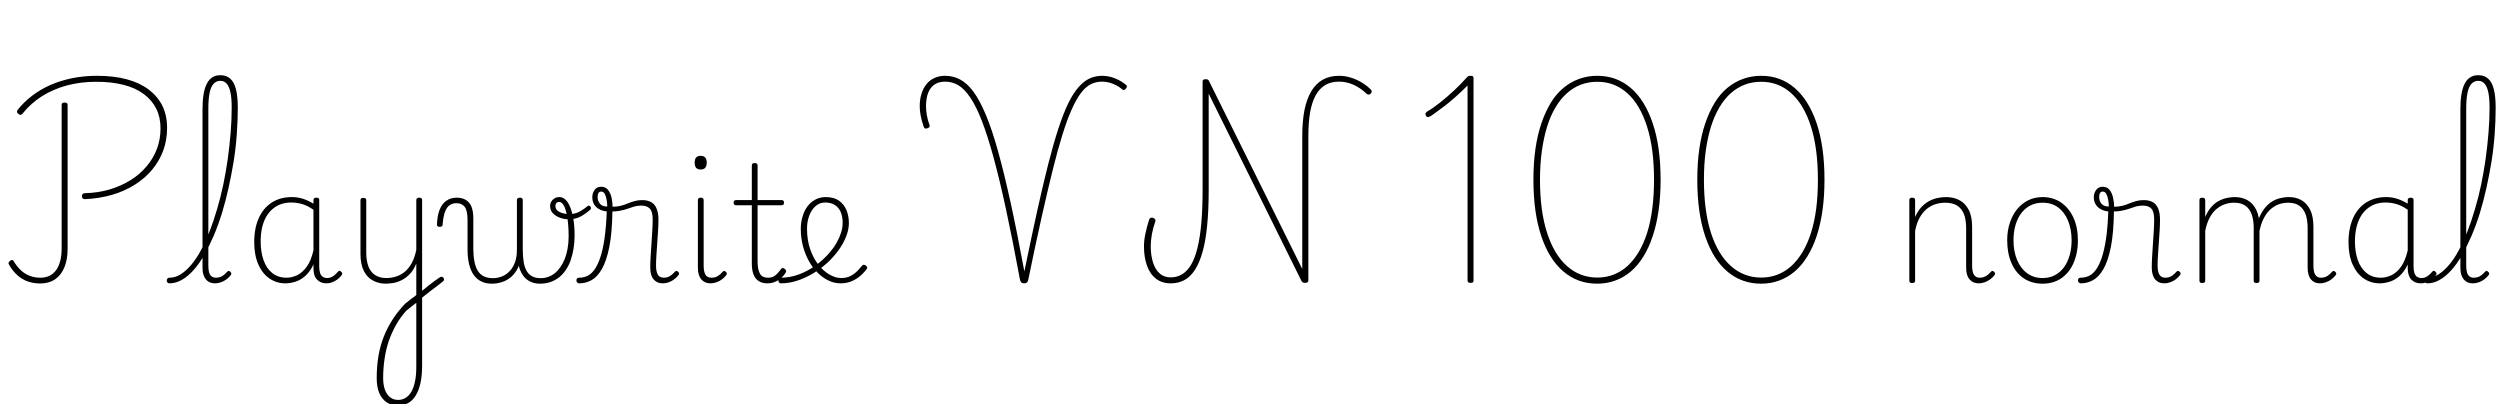<svg xmlns="http://www.w3.org/2000/svg" xmlns:xlink="http://www.w3.org/1999/xlink" width="372.696" height="60.288"><path fill="black" d="M12.67 29.69L12.67 29.69Q12.46 29.69 12.34 29.59Q12.22 29.50 12.22 29.23L12.22 29.23Q12.22 29.02 12.34 28.91Q12.46 28.80 12.67 28.80L12.67 28.80Q14.64 28.75 16.36 28.24Q18.07 27.72 19.46 26.86Q20.86 25.99 21.86 24.79Q22.87 23.59 23.40 22.18Q23.93 20.76 23.93 19.13L23.93 19.13Q23.93 17.47 23.29 16.20Q22.66 14.93 21.43 14.02Q20.21 13.10 18.42 12.65Q16.63 12.19 14.35 12.19L14.35 12.19Q12.02 12.19 9.96 12.74Q7.90 13.30 6.23 14.36Q4.56 15.43 3.36 16.94L3.36 16.94Q3.24 17.06 3.12 17.11Q3 17.16 2.83 17.04L2.83 17.04Q2.59 16.90 2.54 16.74Q2.50 16.58 2.62 16.39L2.62 16.39Q3.55 15.22 4.78 14.28Q6 13.34 7.49 12.68Q8.98 12.02 10.74 11.66Q12.50 11.30 14.47 11.30L14.47 11.30Q16.97 11.30 18.90 11.82Q20.83 12.34 22.18 13.36Q23.52 14.38 24.22 15.80Q24.91 17.23 24.91 19.08L24.91 19.08Q24.91 20.86 24.34 22.43Q23.76 24 22.68 25.30Q21.60 26.59 20.08 27.55Q18.55 28.51 16.69 29.05Q14.83 29.59 12.67 29.69ZM6 42.26L6 42.26Q5.06 42.26 4.20 41.98Q3.34 41.69 2.60 41.04Q1.87 40.39 1.32 39.41L1.32 39.41Q1.22 39.24 1.30 39.12Q1.37 39 1.51 38.86L1.51 38.86Q1.68 38.74 1.82 38.77Q1.97 38.81 2.04 38.93L2.04 38.93Q2.52 39.74 3.12 40.30Q3.72 40.85 4.44 41.12Q5.16 41.40 6.02 41.40L6.02 41.40Q7.56 41.40 8.38 40.25Q9.19 39.10 9.19 37.01L9.19 37.01L9.19 15.67Q9.19 15.46 9.29 15.37Q9.38 15.29 9.62 15.29L9.62 15.29Q9.86 15.29 9.97 15.37Q10.08 15.46 10.08 15.65L10.08 15.65L10.08 37.08Q10.08 38.69 9.60 39.85Q9.12 41.02 8.21 41.64Q7.30 42.26 6 42.26ZM25.27 42.24L25.27 42.24Q25.06 42.24 24.96 42.11Q24.86 41.98 24.86 41.82Q24.86 41.66 24.96 41.53Q25.06 41.40 25.27 41.40L25.27 41.40Q26.11 41.40 26.93 40.90Q27.74 40.39 28.51 39.48Q29.28 38.57 29.96 37.30Q30.65 36.02 31.25 34.48Q31.85 32.93 32.36 31.19Q32.88 29.45 33.28 27.56Q33.67 25.68 33.95 23.72Q34.22 21.77 34.38 19.82Q34.54 17.88 34.54 16.03L34.54 16.03Q34.54 15.82 34.68 15.70Q34.82 15.58 34.99 15.58Q35.16 15.58 35.30 15.70Q35.45 15.82 35.45 16.03L35.45 16.03Q35.45 17.98 35.30 19.99Q35.16 22.01 34.84 24.02Q34.51 26.04 34.08 27.98Q33.65 29.93 33.10 31.74Q32.54 33.55 31.86 35.14Q31.18 36.72 30.43 38.03Q29.69 39.34 28.85 40.27Q28.01 41.21 27.11 41.72Q26.21 42.24 25.27 42.24ZM32.04 42.24L32.04 42.24Q31.63 42.24 31.28 42.10Q30.94 41.95 30.70 41.66Q30.46 41.38 30.32 40.94Q30.19 40.51 30.19 39.91L30.19 39.91L30.19 16.25Q30.19 13.70 30.84 12.46Q31.49 11.21 32.86 11.21L32.86 11.21Q33.77 11.21 34.34 11.74Q34.92 12.26 35.18 13.33Q35.45 14.40 35.45 16.03L35.45 16.03Q35.45 16.25 35.30 16.37Q35.16 16.49 34.99 16.49Q34.82 16.49 34.68 16.37Q34.54 16.25 34.54 16.03L34.54 16.03Q34.54 14.66 34.36 13.79Q34.18 12.91 33.80 12.48Q33.43 12.05 32.86 12.05L32.86 12.05Q32.26 12.05 31.85 12.48Q31.44 12.91 31.25 13.84Q31.06 14.76 31.06 16.25L31.06 16.25L31.06 39.60Q31.06 40.18 31.16 40.57Q31.27 40.97 31.52 41.18Q31.78 41.40 32.18 41.40L32.18 41.40Q32.45 41.40 32.72 41.33Q33 41.26 33.28 41.06Q33.55 40.87 33.82 40.56L33.82 40.56Q33.94 40.42 34.07 40.39Q34.20 40.37 34.32 40.51L34.32 40.51Q34.44 40.61 34.48 40.73Q34.51 40.85 34.42 40.99L34.42 40.99Q34.15 41.35 33.77 41.64Q33.38 41.93 32.94 42.08Q32.50 42.24 32.04 42.24ZM42.55 42.24L42.55 42.24Q41.23 42.24 40.18 41.52Q39.12 40.80 38.51 39.42Q37.90 38.04 37.90 36.10L37.90 36.10Q37.90 34.92 38.12 33.90Q38.35 32.88 38.81 32.05Q39.26 31.22 39.95 30.62Q40.63 30.02 41.52 29.70Q42.41 29.38 43.51 29.38L43.51 29.38Q44.35 29.38 45.12 29.62Q45.89 29.86 46.73 30.36L46.73 30.36L46.73 29.83Q46.73 29.64 46.84 29.56Q46.94 29.47 47.16 29.47L47.16 29.47Q47.40 29.47 47.50 29.56Q47.59 29.64 47.59 29.83L47.59 29.83L47.59 39.72Q47.59 40.30 47.71 40.68Q47.83 41.06 48.11 41.26Q48.38 41.45 48.79 41.45L48.79 41.45Q49.06 41.45 49.32 41.35Q49.58 41.26 49.85 41.04Q50.11 40.82 50.38 40.51L50.38 40.51Q50.50 40.37 50.62 40.37Q50.74 40.37 50.86 40.51L50.86 40.51Q50.98 40.61 51.01 40.73Q51.05 40.85 50.95 40.99L50.95 40.99Q50.69 41.35 50.32 41.64Q49.94 41.93 49.52 42.08Q49.10 42.24 48.70 42.24L48.70 42.24Q48.24 42.24 47.88 42.10Q47.52 41.95 47.26 41.68Q46.99 41.40 46.86 40.98Q46.73 40.56 46.73 40.01L46.73 40.01Q46.73 39.86 46.73 39.71Q46.73 39.55 46.73 39.43L46.73 39.43Q46.18 40.58 45.44 41.20Q44.71 41.81 43.96 42.02Q43.20 42.24 42.55 42.24ZM38.86 36L38.86 36Q38.86 37.56 39.29 38.78Q39.72 40.01 40.58 40.70Q41.45 41.40 42.72 41.40L42.72 41.40Q43.51 41.40 44.29 41.03Q45.07 40.66 45.72 39.77Q46.37 38.88 46.73 37.32L46.73 37.32L46.73 31.27Q45.84 30.65 45.04 30.42Q44.23 30.19 43.42 30.19L43.42 30.19Q42.58 30.19 41.87 30.44Q41.16 30.70 40.61 31.18Q40.06 31.66 39.66 32.36Q39.26 33.07 39.06 33.98Q38.86 34.90 38.86 36ZM62.62 44.62L62.42 43.78Q62.74 43.54 63.11 43.21Q63.48 42.89 63.91 42.55Q64.34 42.22 64.78 41.89Q65.21 41.57 65.59 41.33L65.59 41.33Q65.76 41.23 65.90 41.27Q66.05 41.30 66.13 41.44Q66.22 41.57 66.19 41.72Q66.17 41.88 65.98 42L65.98 42Q65.59 42.31 65.16 42.64Q64.73 42.96 64.27 43.31Q63.82 43.66 63.40 43.99Q62.98 44.33 62.62 44.62L62.62 44.62ZM59.28 60.46L59.28 60.46Q58.34 60.46 57.62 59.96Q56.90 59.47 56.53 58.57Q56.16 57.67 56.16 56.40L56.16 56.40Q56.16 54.60 56.42 53.05Q56.69 51.50 57.23 50.15Q57.77 48.79 58.56 47.58Q59.35 46.37 60.38 45.29L60.38 45.29Q60.79 44.95 61.21 44.63Q61.63 44.30 62.06 43.99L62.06 43.99L62.06 39.29Q61.68 40.22 61.13 40.81Q60.58 41.40 59.96 41.72Q59.35 42.05 58.72 42.17Q58.08 42.29 57.50 42.29L57.50 42.29Q56.47 42.29 55.61 41.83Q54.74 41.38 54.24 40.39Q53.74 39.41 53.74 37.85L53.74 37.85L53.74 29.86Q53.74 29.66 53.83 29.58Q53.93 29.50 54.14 29.50L54.14 29.50Q54.38 29.50 54.49 29.58Q54.60 29.66 54.60 29.86L54.60 29.86L54.60 37.66Q54.60 38.83 54.91 39.68Q55.22 40.54 55.90 40.99Q56.57 41.45 57.62 41.45L57.62 41.45Q58.34 41.45 59.03 41.23Q59.71 41.02 60.31 40.54Q60.91 40.06 61.37 39.24Q61.82 38.42 62.06 37.25L62.06 37.25L62.06 29.83Q62.06 29.64 62.17 29.56Q62.28 29.47 62.52 29.47L62.52 29.47Q62.74 29.47 62.83 29.56Q62.93 29.64 62.93 29.83L62.93 29.83L62.93 54.46Q62.93 55.99 62.68 57.12Q62.42 58.25 61.96 58.99Q61.49 59.74 60.82 60.10Q60.14 60.46 59.28 60.46ZM59.35 59.62L59.35 59.62Q59.95 59.62 60.44 59.33Q60.94 59.04 61.30 58.44Q61.66 57.84 61.86 56.90Q62.06 55.97 62.06 54.72L62.06 54.72L62.06 45.14Q61.68 45.43 61.30 45.73Q60.91 46.03 60.55 46.34L60.55 46.34Q59.69 47.30 59.05 48.42Q58.42 49.54 57.98 50.78Q57.55 52.03 57.34 53.44Q57.12 54.84 57.12 56.38L57.12 56.38Q57.12 57.36 57.38 58.09Q57.65 58.82 58.15 59.22Q58.66 59.62 59.35 59.62ZM73.32 42.29L73.32 42.29Q72.43 42.29 71.76 41.96Q71.09 41.64 70.63 41.00Q70.18 40.37 69.94 39.41Q69.70 38.45 69.70 37.20L69.70 37.20L69.70 32.81Q69.70 31.39 69.28 30.84Q68.86 30.29 68.02 30.29L68.02 30.29Q67.44 30.29 67.01 30.60Q66.58 30.91 66.32 31.63Q66.07 32.35 65.98 33.55L65.98 33.55Q65.98 33.67 65.86 33.74Q65.74 33.82 65.52 33.82L65.52 33.82Q65.35 33.82 65.24 33.73Q65.14 33.65 65.14 33.53L65.14 33.53Q65.18 32.16 65.54 31.26Q65.90 30.36 66.55 29.92Q67.20 29.47 68.06 29.47L68.06 29.47Q68.64 29.47 69.10 29.64Q69.55 29.81 69.89 30.17Q70.22 30.53 70.39 31.13Q70.56 31.73 70.56 32.59L70.56 32.59L70.56 37.03Q70.56 38.11 70.72 38.94Q70.87 39.77 71.21 40.33Q71.54 40.90 72.11 41.18Q72.67 41.47 73.49 41.47L73.49 41.47Q74.14 41.47 74.77 41.23Q75.41 40.99 75.92 40.48Q76.44 39.96 76.75 39.16Q77.06 38.35 77.06 37.20L77.06 37.20L77.52 38.95Q77.35 39.77 76.96 40.39Q76.56 41.02 76.01 41.44Q75.46 41.86 74.77 42.07Q74.09 42.29 73.32 42.29ZM80.50 42.29L80.50 42.29Q79.66 42.29 79.01 41.96Q78.36 41.64 77.93 41.00Q77.50 40.37 77.28 39.41Q77.06 38.45 77.06 37.20L77.06 37.20L77.06 29.83Q77.06 29.64 77.17 29.56Q77.28 29.47 77.52 29.47L77.52 29.47Q77.74 29.47 77.83 29.56Q77.93 29.64 77.93 29.83L77.93 29.83L77.93 37.03Q77.93 38.11 78.05 38.94Q78.17 39.77 78.48 40.33Q78.79 40.90 79.31 41.18Q79.82 41.47 80.62 41.47L80.62 41.47Q81.17 41.47 81.70 41.29Q82.22 41.11 82.68 40.75Q83.14 40.39 83.52 39.85Q83.90 39.31 84.18 38.63Q84.46 37.94 84.61 37.10Q84.77 36.26 84.77 35.28L84.77 35.28Q84.77 33.70 84.59 32.53Q84.41 31.37 84.10 30.73Q83.78 30.10 83.38 30.10L83.38 30.10Q83.11 30.10 82.96 30.26Q82.80 30.43 82.80 30.70L82.80 30.70Q82.80 31.15 83.14 31.42Q83.47 31.68 83.95 31.80Q84.43 31.92 84.84 31.92L84.84 31.92Q85.56 31.92 86.17 31.66Q86.78 31.39 87.60 30.72L87.60 30.72Q87.72 30.62 87.83 30.66Q87.94 30.70 88.02 30.80Q88.10 30.91 88.10 31.04Q88.10 31.18 87.98 31.27L87.98 31.27Q87.34 31.85 86.57 32.27Q85.80 32.69 84.77 32.69L84.77 32.69Q84.12 32.69 83.48 32.46Q82.85 32.23 82.43 31.80Q82.01 31.37 82.01 30.72L82.01 30.72Q82.01 30.34 82.19 30.04Q82.37 29.74 82.68 29.56Q82.99 29.38 83.38 29.38L83.38 29.38Q84.07 29.38 84.58 30.08Q85.08 30.79 85.37 32.09Q85.66 33.38 85.66 35.11L85.66 35.11Q85.66 36.10 85.51 37.02Q85.37 37.94 85.09 38.75Q84.82 39.55 84.38 40.20Q83.95 40.85 83.38 41.32Q82.80 41.78 82.08 42.04Q81.36 42.29 80.50 42.29ZM86.38 42.24L86.38 42.24Q86.16 42.24 86.05 42.11Q85.94 41.98 85.93 41.82Q85.92 41.66 86.02 41.53Q86.11 41.40 86.33 41.40L86.33 41.40Q86.98 41.40 87.55 41.14Q88.13 40.87 88.61 40.21Q89.09 39.55 89.47 38.44Q89.86 37.32 90.11 35.62Q90.36 33.91 90.46 31.51L90.46 31.51L91.30 31.51Q91.25 34.75 90.83 36.84Q90.41 38.93 89.72 40.12Q89.04 41.30 88.18 41.77Q87.31 42.24 86.38 42.24ZM98.81 42.24L98.81 42.24Q98.38 42.24 98.04 42.10Q97.70 41.95 97.45 41.66Q97.20 41.38 97.07 40.94Q96.94 40.51 96.94 39.91L96.94 39.91Q96.94 39.10 97.00 38.17Q97.06 37.25 97.12 36.30Q97.18 35.35 97.24 34.43Q97.30 33.50 97.30 32.71L97.30 32.71Q97.30 31.54 96.86 31.09Q96.43 30.65 95.62 30.65L95.62 30.65Q95.04 30.65 94.58 30.78Q94.13 30.91 93.65 31.09Q93.17 31.27 92.50 31.40Q91.82 31.54 90.82 31.54L90.82 31.54Q90.10 31.54 89.52 31.28Q88.94 31.03 88.62 30.55Q88.30 30.07 88.30 29.38L88.30 29.38Q88.30 28.80 88.64 28.32Q88.99 27.84 89.62 27.84L89.62 27.84Q90.29 27.84 90.66 28.33Q91.03 28.82 91.18 29.51Q91.32 30.19 91.32 30.82L91.32 30.82Q92.02 30.82 92.57 30.67Q93.12 30.53 93.60 30.32Q94.08 30.12 94.60 29.98Q95.11 29.83 95.74 29.83L95.74 29.83Q96.53 29.83 97.07 30.13Q97.61 30.43 97.88 31.08Q98.16 31.73 98.16 32.74L98.16 32.74Q98.16 33.58 98.10 34.46Q98.04 35.35 97.98 36.25Q97.92 37.15 97.86 38.00Q97.80 38.86 97.80 39.60L97.80 39.60Q97.80 40.46 98.06 40.93Q98.33 41.40 98.95 41.40L98.95 41.40Q99.22 41.40 99.48 41.33Q99.74 41.26 100.02 41.06Q100.30 40.87 100.56 40.56L100.56 40.56Q100.68 40.42 100.81 40.39Q100.94 40.37 101.09 40.51L101.09 40.51Q101.21 40.61 101.23 40.73Q101.26 40.85 101.16 40.99L101.16 40.99Q100.90 41.35 100.51 41.64Q100.13 41.93 99.70 42.08Q99.26 42.24 98.81 42.24ZM90.53 30.79L90.53 30.79Q90.53 30.34 90.44 29.82Q90.36 29.30 90.17 28.93Q89.98 28.56 89.64 28.56L89.64 28.56Q89.33 28.56 89.21 28.78Q89.09 28.99 89.09 29.35L89.09 29.35Q89.09 29.95 89.44 30.37Q89.78 30.79 90.53 30.79ZM105.91 42.24L105.91 42.24Q105.07 42.24 104.56 41.66Q104.04 41.09 104.04 39.91L104.04 39.91L104.04 29.83Q104.04 29.64 104.14 29.56Q104.23 29.47 104.45 29.47L104.45 29.47Q104.69 29.47 104.80 29.56Q104.90 29.64 104.90 29.83L104.90 29.83L104.90 39.60Q104.90 40.46 105.16 40.93Q105.41 41.40 106.08 41.40L106.08 41.40Q106.34 41.40 106.61 41.33Q106.87 41.26 107.15 41.06Q107.42 40.87 107.69 40.56L107.69 40.56Q107.81 40.42 107.94 40.39Q108.07 40.37 108.19 40.51L108.19 40.51Q108.31 40.61 108.35 40.73Q108.38 40.85 108.29 40.99L108.29 40.99Q108.02 41.35 107.64 41.64Q107.26 41.93 106.81 42.08Q106.37 42.24 105.91 42.24ZM104.45 25.27L104.45 25.27Q103.99 25.27 103.78 25.02Q103.56 24.77 103.56 24.24L103.56 24.24Q103.56 23.74 103.78 23.48Q103.99 23.23 104.45 23.23L104.45 23.23Q104.90 23.23 105.13 23.48Q105.36 23.74 105.36 24.24L105.36 24.24Q105.36 24.77 105.13 25.02Q104.90 25.27 104.45 25.27ZM114.38 42.24L114.38 42.24Q113.62 42.24 113.10 41.90Q112.58 41.57 112.33 40.91Q112.08 40.25 112.08 39.31L112.08 39.31L112.08 30.60L109.73 30.60Q109.54 30.60 109.45 30.49Q109.37 30.38 109.37 30.22L109.37 30.22Q109.37 30.02 109.45 29.93Q109.54 29.83 109.73 29.83L109.73 29.83L112.08 29.83L112.08 24.67Q112.08 24.48 112.18 24.40Q112.27 24.31 112.49 24.31L112.49 24.31Q112.73 24.31 112.84 24.40Q112.94 24.48 112.94 24.67L112.94 24.67L112.94 29.83L116.52 29.83Q116.71 29.83 116.80 29.93Q116.88 30.02 116.88 30.22L116.88 30.22Q116.88 30.38 116.80 30.49Q116.71 30.60 116.52 30.60L116.52 30.60L112.94 30.60L112.94 39Q112.94 40.08 113.26 40.74Q113.57 41.40 114.53 41.40L114.53 41.40Q115.15 41.40 115.60 41.04Q116.04 40.68 116.42 40.13L116.42 40.13Q116.54 39.96 116.69 39.96Q116.83 39.96 117 40.08L117 40.08Q117.12 40.20 117.18 40.34Q117.24 40.49 117.14 40.63L117.14 40.63Q116.86 41.09 116.45 41.45Q116.04 41.81 115.52 42.02Q115.01 42.24 114.38 42.24ZM125.30 42.24L125.30 42.24Q124.39 42.24 123.53 41.83Q122.66 41.42 121.91 40.68Q121.15 39.94 120.59 38.92Q120.02 37.90 119.70 36.68Q119.38 35.47 119.38 34.13L119.38 34.13Q119.38 33.31 119.56 32.58Q119.74 31.85 120.06 31.26Q120.38 30.67 120.85 30.25Q121.32 29.83 121.88 29.60Q122.45 29.38 123.10 29.38L123.10 29.38Q124.32 29.38 125.08 29.92Q125.83 30.46 126.19 31.33Q126.55 32.21 126.55 33.22L126.55 33.22Q126.55 34.03 126.28 34.87Q126 35.71 125.51 36.54Q125.02 37.37 124.34 38.14L124.34 38.14Q123.36 39.29 122.05 40.21Q120.74 41.14 119.29 41.69Q117.84 42.24 116.40 42.24L116.40 42.24Q116.23 42.24 116.14 42.11Q116.04 41.98 116.04 41.82Q116.04 41.66 116.12 41.53Q116.21 41.40 116.40 41.40L116.40 41.40Q117.77 41.40 119.10 40.91Q120.43 40.42 121.62 39.55Q122.81 38.69 123.70 37.63L123.70 37.63Q124.30 36.94 124.72 36.19Q125.14 35.45 125.38 34.70Q125.62 33.96 125.62 33.24L125.62 33.24Q125.62 31.75 124.93 30.97Q124.25 30.19 123 30.19L123 30.19Q122.42 30.19 121.93 30.48Q121.44 30.77 121.08 31.30Q120.72 31.82 120.52 32.53Q120.31 33.24 120.31 34.08L120.31 34.08Q120.31 35.78 120.78 37.14Q121.25 38.50 122.00 39.46Q122.76 40.42 123.66 40.93Q124.56 41.45 125.40 41.45L125.40 41.45Q126.26 41.45 126.88 41.10Q127.49 40.75 127.90 40.31Q128.30 39.86 128.54 39.58L128.54 39.58Q128.66 39.46 128.80 39.47Q128.93 39.48 129.07 39.58L129.07 39.58Q129.19 39.67 129.26 39.80Q129.34 39.94 129.22 40.08L129.22 40.08Q128.95 40.49 128.41 40.99Q127.87 41.50 127.09 41.87Q126.31 42.24 125.30 42.24ZM152.69 42.24L152.69 42.24Q152.40 42.24 152.26 42.10Q152.11 41.95 152.06 41.71L152.06 41.71Q150.96 35.78 149.99 31.28Q149.02 26.78 148.13 23.52Q147.24 20.26 146.39 18.06Q145.54 15.86 144.66 14.56Q143.78 13.25 142.87 12.71Q141.96 12.17 140.90 12.17L140.90 12.17Q139.97 12.17 139.33 12.59Q138.70 13.01 138.37 13.84Q138.05 14.66 138.05 15.86L138.05 15.86Q138.05 16.46 138.17 17.16Q138.29 17.86 138.55 18.58L138.55 18.58Q138.65 18.84 138.53 18.96Q138.41 19.08 138.24 19.13L138.24 19.13Q138 19.20 137.88 19.14Q137.76 19.08 137.69 18.84L137.69 18.84Q137.40 18.02 137.26 17.28Q137.11 16.54 137.11 15.82L137.11 15.82Q137.11 14.81 137.38 13.97Q137.64 13.13 138.13 12.53Q138.62 11.93 139.32 11.62Q140.02 11.30 140.88 11.30L140.88 11.30Q142.10 11.30 143.15 11.86Q144.19 12.41 145.13 13.68Q146.06 14.95 146.98 17.14Q147.89 19.32 148.79 22.55Q149.69 25.78 150.66 30.20Q151.63 34.63 152.71 40.46L152.71 40.46Q153.74 35.45 154.62 31.46Q155.50 27.48 156.28 24.42Q157.06 21.36 157.79 19.14Q158.52 16.92 159.25 15.41Q159.98 13.90 160.78 13.00Q161.57 12.10 162.43 11.70Q163.30 11.30 164.33 11.30L164.33 11.30Q164.98 11.30 165.60 11.47Q166.22 11.64 166.78 11.93Q167.33 12.22 167.78 12.58L167.78 12.58Q168 12.72 167.99 12.88Q167.98 13.03 167.86 13.22L167.86 13.22Q167.69 13.39 167.56 13.42Q167.42 13.44 167.28 13.30L167.28 13.30Q166.87 12.96 166.39 12.71Q165.91 12.46 165.37 12.31Q164.83 12.17 164.28 12.17L164.28 12.17Q163.39 12.17 162.61 12.56Q161.83 12.96 161.15 13.86Q160.46 14.76 159.77 16.31Q159.07 17.86 158.38 20.10Q157.68 22.34 156.91 25.44Q156.14 28.54 155.24 32.57Q154.34 36.60 153.29 41.71L153.29 41.71Q153.24 41.98 153.10 42.11Q152.95 42.24 152.69 42.24ZM174.53 42.24L174.53 42.24Q173.21 42.24 172.32 41.54Q171.43 40.85 170.99 39.60Q170.54 38.35 170.54 36.72L170.54 36.72Q170.54 35.83 170.76 34.81Q170.98 33.79 171.31 32.74L171.31 32.74Q171.38 32.54 171.55 32.47Q171.72 32.40 171.96 32.50L171.96 32.50Q172.15 32.59 172.22 32.72Q172.30 32.86 172.22 33.05L172.22 33.05Q171.89 33.96 171.72 34.92Q171.55 35.88 171.55 36.70L171.55 36.70Q171.55 38.04 171.88 39.10Q172.20 40.15 172.86 40.75Q173.52 41.35 174.53 41.35L174.53 41.35Q175.49 41.35 176.24 40.88Q177 40.42 177.58 39.44Q178.15 38.47 178.52 36.94Q178.90 35.40 179.09 33.28Q179.28 31.15 179.28 28.34L179.28 28.34L179.28 12.17Q179.28 11.98 179.39 11.89Q179.50 11.81 179.74 11.81L179.74 11.81Q179.98 11.81 180.07 11.87Q180.17 11.93 180.22 12.05L180.22 12.05L194.14 40.10L194.14 20.28Q194.14 18.07 194.47 16.40Q194.81 14.74 195.48 13.61Q196.15 12.48 197.18 11.89Q198.22 11.30 199.63 11.30L199.63 11.30Q200.45 11.30 201.28 11.54Q202.10 11.78 202.91 12.24Q203.71 12.70 204.38 13.37L204.38 13.37Q204.50 13.51 204.49 13.66Q204.48 13.80 204.34 13.97L204.34 13.97Q204.14 14.11 204 14.10Q203.86 14.09 203.74 13.99L203.74 13.99Q202.80 13.08 201.74 12.62Q200.69 12.17 199.63 12.17L199.63 12.17Q198.41 12.17 197.56 12.68Q196.70 13.20 196.14 14.21Q195.58 15.22 195.31 16.74Q195.05 18.26 195.05 20.28L195.05 20.28L195.05 41.78Q195.05 42 194.92 42.08Q194.78 42.17 194.54 42.17L194.54 42.17Q194.42 42.17 194.30 42.13Q194.18 42.10 194.12 42.02Q194.06 41.95 194.02 41.88L194.02 41.88L180.19 13.97L180.19 28.37Q180.19 31.32 179.96 33.61Q179.74 35.90 179.28 37.54Q178.82 39.17 178.15 40.21Q177.48 41.26 176.58 41.75Q175.68 42.24 174.53 42.24ZM219.24 42.17L219.24 42.17Q218.98 42.17 218.88 42.08Q218.78 42 218.78 41.81L218.78 41.81L218.78 12.74Q217.94 13.61 217.02 14.42Q216.10 15.24 215.18 15.94Q214.27 16.63 213.41 17.23L213.41 17.23Q213.14 17.40 212.93 17.45Q212.71 17.50 212.59 17.26L212.59 17.26Q212.45 17.04 212.52 16.90Q212.59 16.75 212.76 16.63L212.76 16.63Q213.70 16.08 214.72 15.26Q215.74 14.45 216.77 13.49Q217.80 12.53 218.71 11.50L218.71 11.50Q218.81 11.40 218.87 11.36Q218.93 11.33 219.02 11.32Q219.12 11.30 219.26 11.30L219.26 11.30Q219.50 11.30 219.59 11.39Q219.67 11.47 219.67 11.66L219.67 11.66L219.67 41.81Q219.67 42 219.59 42.08Q219.50 42.17 219.24 42.17ZM238.10 42.29L238.10 42.29Q235.22 42.29 233.09 40.49Q230.95 38.69 229.78 35.22Q228.60 31.75 228.60 26.78L228.60 26.78Q228.60 24.31 228.90 22.21Q229.20 20.11 229.79 18.38Q230.38 16.66 231.19 15.32Q232.01 13.99 233.08 13.10Q234.14 12.22 235.42 11.76Q236.69 11.30 238.13 11.30L238.13 11.30Q240.98 11.30 243.10 13.10Q245.21 14.90 246.38 18.37Q247.56 21.84 247.56 26.78L247.56 26.78Q247.56 29.28 247.26 31.38Q246.96 33.48 246.38 35.21Q245.81 36.94 244.98 38.27Q244.15 39.60 243.10 40.49Q242.04 41.38 240.79 41.83Q239.54 42.29 238.10 42.29ZM238.13 41.38L238.13 41.38Q239.42 41.38 240.55 40.94Q241.68 40.51 242.62 39.66Q243.55 38.81 244.30 37.56Q245.04 36.31 245.56 34.69Q246.07 33.07 246.32 31.09Q246.58 29.11 246.58 26.78L246.58 26.78Q246.58 22.13 245.54 18.88Q244.51 15.62 242.62 13.91Q240.72 12.19 238.13 12.19L238.13 12.19Q236.81 12.19 235.67 12.62Q234.53 13.06 233.58 13.91Q232.63 14.76 231.89 16.01Q231.14 17.26 230.64 18.88Q230.14 20.50 229.86 22.48Q229.58 24.46 229.58 26.78L229.58 26.78Q229.58 31.44 230.63 34.69Q231.67 37.94 233.60 39.66Q235.54 41.38 238.13 41.38ZM262.54 42.29L262.54 42.29Q259.66 42.29 257.52 40.49Q255.38 38.69 254.21 35.22Q253.03 31.75 253.03 26.78L253.03 26.78Q253.03 24.31 253.33 22.21Q253.63 20.11 254.22 18.38Q254.81 16.66 255.62 15.32Q256.44 13.99 257.51 13.10Q258.58 12.22 259.85 11.76Q261.12 11.30 262.56 11.30L262.56 11.30Q265.42 11.30 267.53 13.10Q269.64 14.90 270.82 18.37Q271.99 21.84 271.99 26.78L271.99 26.78Q271.99 29.28 271.69 31.38Q271.39 33.48 270.82 35.21Q270.24 36.94 269.41 38.27Q268.58 39.60 267.53 40.49Q266.47 41.38 265.22 41.83Q263.98 42.29 262.54 42.29ZM262.56 41.38L262.56 41.38Q263.86 41.38 264.98 40.94Q266.11 40.51 267.05 39.66Q267.98 38.81 268.73 37.56Q269.47 36.31 269.99 34.69Q270.50 33.07 270.76 31.09Q271.01 29.11 271.01 26.78L271.01 26.78Q271.01 22.13 269.98 18.88Q268.94 15.62 267.05 13.91Q265.15 12.19 262.56 12.19L262.56 12.19Q261.24 12.19 260.10 12.62Q258.96 13.06 258.01 13.91Q257.06 14.76 256.32 16.01Q255.58 17.26 255.07 18.88Q254.57 20.50 254.29 22.48Q254.02 24.46 254.02 26.78L254.02 26.78Q254.02 31.44 255.06 34.69Q256.10 37.94 258.04 39.66Q259.97 41.38 262.56 41.38ZM294.98 42.24L294.98 42.24Q294.58 42.24 294.23 42.10Q293.88 41.95 293.63 41.66Q293.38 41.38 293.24 40.94Q293.11 40.51 293.11 39.91L293.11 39.91L293.11 34.01Q293.11 32.81 292.80 31.97Q292.49 31.13 291.80 30.67Q291.12 30.22 289.99 30.22L289.99 30.22Q289.27 30.22 288.56 30.43Q287.86 30.65 287.26 31.13Q286.66 31.61 286.20 32.41Q285.74 33.22 285.50 34.42L285.50 34.42L285.50 41.83Q285.50 42.02 285.40 42.11Q285.29 42.19 285.05 42.19L285.05 42.19Q284.83 42.19 284.74 42.11Q284.64 42.02 284.64 41.83L284.64 41.83L284.64 29.83Q284.64 29.64 284.74 29.56Q284.83 29.47 285.05 29.47L285.05 29.47Q285.29 29.47 285.40 29.56Q285.50 29.64 285.50 29.83L285.50 29.83L285.50 32.35Q285.91 31.44 286.45 30.86Q286.99 30.29 287.62 29.96Q288.24 29.64 288.88 29.51Q289.51 29.38 290.11 29.38L290.11 29.38Q291.22 29.38 292.09 29.83Q292.97 30.29 293.48 31.26Q294 32.23 294 33.82L294 33.82L294 39.60Q294 40.18 294.11 40.57Q294.22 40.97 294.47 41.18Q294.72 41.40 295.13 41.40L295.13 41.40Q295.39 41.40 295.66 41.33Q295.92 41.26 296.21 41.06Q296.50 40.87 296.76 40.56L296.76 40.56Q296.88 40.42 297 40.39Q297.12 40.37 297.26 40.51L297.26 40.51Q297.38 40.61 297.42 40.73Q297.46 40.85 297.36 40.99L297.36 40.99Q297.10 41.35 296.70 41.64Q296.30 41.93 295.87 42.08Q295.44 42.24 294.98 42.24ZM304.51 42.29L304.51 42.29Q302.86 42.29 301.67 41.47Q300.48 40.66 299.86 39.20Q299.23 37.75 299.23 35.83L299.23 35.83Q299.23 34.39 299.63 33.20Q300.02 32.02 300.73 31.16Q301.44 30.31 302.40 29.84Q303.36 29.38 304.51 29.38L304.51 29.38Q306.07 29.38 307.26 30.19Q308.45 31.01 309.11 32.46Q309.77 33.91 309.77 35.83L309.77 35.83Q309.77 36.98 309.53 37.98Q309.29 38.98 308.84 39.77Q308.40 40.56 307.76 41.12Q307.13 41.69 306.31 41.99Q305.50 42.29 304.51 42.29ZM304.51 41.45L304.51 41.45Q305.52 41.45 306.31 41.04Q307.10 40.63 307.67 39.88Q308.23 39.12 308.53 38.09Q308.83 37.06 308.83 35.83L308.83 35.83Q308.83 34.18 308.30 32.90Q307.78 31.63 306.82 30.92Q305.86 30.22 304.51 30.22L304.51 30.22Q303.50 30.22 302.70 30.62Q301.90 31.03 301.33 31.78Q300.77 32.52 300.47 33.55Q300.17 34.58 300.17 35.83L300.17 35.83Q300.17 37.46 300.70 38.74Q301.22 40.01 302.20 40.73Q303.17 41.45 304.51 41.45ZM310.22 42.24L310.22 42.24Q310.01 42.24 309.90 42.11Q309.79 41.98 309.78 41.82Q309.77 41.66 309.86 41.53Q309.96 41.40 310.18 41.40L310.18 41.40Q310.82 41.40 311.40 41.14Q311.98 40.87 312.46 40.21Q312.94 39.55 313.32 38.44Q313.70 37.32 313.96 35.62Q314.21 33.91 314.30 31.51L314.30 31.51L315.14 31.51Q315.10 34.75 314.68 36.84Q314.26 38.93 313.57 40.12Q312.89 41.30 312.02 41.77Q311.16 42.24 310.22 42.24ZM322.66 42.24L322.66 42.24Q322.22 42.24 321.89 42.10Q321.55 41.95 321.30 41.66Q321.05 41.38 320.92 40.94Q320.78 40.51 320.78 39.91L320.78 39.91Q320.78 39.10 320.84 38.17Q320.90 37.25 320.96 36.30Q321.02 35.35 321.08 34.43Q321.14 33.50 321.14 32.71L321.14 32.71Q321.14 31.54 320.71 31.09Q320.28 30.65 319.46 30.65L319.46 30.65Q318.89 30.65 318.43 30.78Q317.98 30.91 317.50 31.09Q317.02 31.27 316.34 31.40Q315.67 31.54 314.66 31.54L314.66 31.54Q313.94 31.54 313.37 31.28Q312.79 31.03 312.47 30.55Q312.14 30.07 312.14 29.38L312.14 29.38Q312.14 28.80 312.49 28.32Q312.84 27.84 313.46 27.84L313.46 27.84Q314.14 27.84 314.51 28.33Q314.88 28.82 315.02 29.51Q315.17 30.19 315.17 30.82L315.17 30.82Q315.86 30.82 316.42 30.67Q316.97 30.53 317.45 30.32Q317.93 30.12 318.44 29.98Q318.96 29.83 319.58 29.83L319.58 29.83Q320.38 29.83 320.92 30.13Q321.46 30.43 321.73 31.08Q322.01 31.73 322.01 32.74L322.01 32.74Q322.01 33.58 321.95 34.46Q321.89 35.35 321.83 36.25Q321.77 37.15 321.71 38.00Q321.65 38.86 321.65 39.60L321.65 39.60Q321.65 40.46 321.91 40.93Q322.18 41.40 322.80 41.40L322.80 41.40Q323.06 41.40 323.33 41.33Q323.59 41.26 323.87 41.06Q324.14 40.87 324.41 40.56L324.41 40.56Q324.53 40.42 324.66 40.39Q324.79 40.37 324.94 40.51L324.94 40.51Q325.06 40.61 325.08 40.73Q325.10 40.85 325.01 40.99L325.01 40.99Q324.74 41.35 324.36 41.64Q323.98 41.93 323.54 42.08Q323.11 42.24 322.66 42.24ZM314.38 30.79L314.38 30.79Q314.38 30.34 314.29 29.82Q314.21 29.30 314.02 28.93Q313.82 28.56 313.49 28.56L313.49 28.56Q313.18 28.56 313.06 28.78Q312.94 28.99 312.94 29.35L312.94 29.35Q312.94 29.95 313.28 30.37Q313.63 30.79 314.38 30.79ZM345.84 42.24L345.84 42.24Q345.43 42.24 345.10 42.10Q344.76 41.95 344.52 41.66Q344.28 41.38 344.15 40.94Q344.02 40.51 344.02 39.91L344.02 39.91L344.02 34.01Q344.02 32.81 343.72 31.97Q343.42 31.13 342.78 30.67Q342.14 30.22 341.11 30.22L341.11 30.22Q340.44 30.22 339.79 30.43Q339.14 30.65 338.57 31.13Q337.99 31.61 337.55 32.41Q337.10 33.22 336.84 34.42L336.84 34.42L336.26 34.42Q336.53 32.86 337.07 31.87Q337.61 30.89 338.30 30.34Q339.00 29.78 339.77 29.58Q340.54 29.38 341.23 29.38L341.23 29.38Q342.26 29.38 343.08 29.83Q343.90 30.29 344.39 31.26Q344.88 32.23 344.88 33.82L344.88 33.82L344.88 39.60Q344.88 40.18 344.99 40.57Q345.10 40.97 345.35 41.18Q345.60 41.40 346.01 41.40L346.01 41.40Q346.27 41.40 346.54 41.33Q346.80 41.26 347.08 41.06Q347.35 40.87 347.62 40.56L347.62 40.56Q347.74 40.42 347.87 40.39Q348.00 40.37 348.12 40.51L348.12 40.51Q348.24 40.61 348.28 40.73Q348.31 40.85 348.22 40.99L348.22 40.99Q347.95 41.35 347.57 41.64Q347.18 41.93 346.74 42.08Q346.30 42.24 345.84 42.24ZM328.30 42.19L328.30 42.19Q328.08 42.19 327.98 42.11Q327.89 42.02 327.89 41.83L327.89 41.83L327.89 29.83Q327.89 29.64 327.98 29.56Q328.08 29.47 328.30 29.47L328.30 29.47Q328.54 29.47 328.64 29.56Q328.75 29.64 328.75 29.83L328.75 29.83L328.75 32.35Q329.14 31.44 329.66 30.85Q330.19 30.26 330.80 29.94Q331.42 29.62 332.03 29.50Q332.64 29.38 333.17 29.38L333.17 29.38Q334.20 29.38 335.03 29.83Q335.86 30.29 336.35 31.26Q336.84 32.23 336.84 33.82L336.84 33.82L336.84 41.83Q336.84 42.02 336.73 42.11Q336.62 42.19 336.41 42.19L336.41 42.19Q336.17 42.19 336.07 42.11Q335.98 42.02 335.98 41.83L335.98 41.83L335.98 34.01Q335.98 32.81 335.68 31.97Q335.38 31.13 334.74 30.67Q334.10 30.22 333.05 30.22L333.05 30.22Q332.38 30.22 331.72 30.43Q331.06 30.65 330.47 31.13Q329.88 31.61 329.44 32.41Q328.99 33.22 328.75 34.42L328.75 34.42L328.75 41.83Q328.75 42.02 328.64 42.11Q328.54 42.19 328.30 42.19ZM354.77 42.24L354.77 42.24Q353.45 42.24 352.39 41.52Q351.34 40.80 350.72 39.42Q350.11 38.04 350.11 36.10L350.11 36.10Q350.11 34.92 350.34 33.90Q350.57 32.88 351.02 32.05Q351.48 31.22 352.16 30.62Q352.85 30.02 353.74 29.70Q354.62 29.38 355.73 29.38L355.73 29.38Q356.57 29.38 357.34 29.62Q358.10 29.86 358.94 30.36L358.94 30.36L358.94 29.83Q358.94 29.64 359.05 29.56Q359.16 29.47 359.38 29.47L359.38 29.47Q359.62 29.47 359.71 29.56Q359.81 29.64 359.81 29.83L359.81 29.83L359.81 39.72Q359.81 40.30 359.93 40.68Q360.05 41.06 360.32 41.26Q360.60 41.45 361.01 41.45L361.01 41.45Q361.27 41.45 361.54 41.35Q361.80 41.26 362.06 41.04Q362.33 40.82 362.59 40.51L362.59 40.51Q362.71 40.37 362.83 40.37Q362.95 40.37 363.07 40.51L363.07 40.51Q363.19 40.61 363.23 40.73Q363.26 40.85 363.17 40.99L363.17 40.99Q362.90 41.35 362.53 41.64Q362.16 41.93 361.74 42.08Q361.32 42.24 360.91 42.24L360.91 42.24Q360.46 42.24 360.10 42.10Q359.74 41.95 359.47 41.68Q359.21 41.40 359.08 40.98Q358.94 40.56 358.94 40.01L358.94 40.01Q358.94 39.86 358.94 39.71Q358.94 39.55 358.94 39.43L358.94 39.43Q358.39 40.58 357.66 41.20Q356.93 41.81 356.17 42.02Q355.42 42.24 354.77 42.24ZM351.07 36L351.07 36Q351.07 37.56 351.50 38.78Q351.94 40.01 352.80 40.70Q353.66 41.40 354.94 41.40L354.94 41.40Q355.73 41.40 356.51 41.03Q357.29 40.66 357.94 39.77Q358.58 38.88 358.94 37.32L358.94 37.32L358.94 31.27Q358.06 30.65 357.25 30.42Q356.45 30.19 355.63 30.19L355.63 30.19Q354.79 30.19 354.08 30.44Q353.38 30.70 352.82 31.18Q352.27 31.66 351.88 32.36Q351.48 33.07 351.28 33.98Q351.07 34.90 351.07 36ZM361.87 42.24L361.87 42.24Q361.66 42.24 361.56 42.11Q361.46 41.98 361.46 41.82Q361.46 41.66 361.56 41.53Q361.66 41.40 361.87 41.40L361.87 41.40Q362.71 41.40 363.53 40.90Q364.34 40.39 365.11 39.48Q365.88 38.57 366.56 37.30Q367.25 36.02 367.85 34.48Q368.45 32.93 368.96 31.19Q369.48 29.45 369.88 27.56Q370.27 25.68 370.55 23.72Q370.82 21.77 370.98 19.82Q371.14 17.88 371.14 16.03L371.14 16.03Q371.14 15.82 371.28 15.70Q371.42 15.58 371.59 15.58Q371.76 15.58 371.90 15.70Q372.05 15.82 372.05 16.03L372.05 16.03Q372.05 17.98 371.90 19.99Q371.76 22.01 371.44 24.02Q371.11 26.04 370.68 27.98Q370.25 29.93 369.70 31.74Q369.14 33.55 368.46 35.14Q367.78 36.72 367.03 38.03Q366.29 39.34 365.45 40.27Q364.61 41.21 363.71 41.72Q362.81 42.24 361.87 42.24ZM368.64 42.24L368.64 42.24Q368.23 42.24 367.88 42.10Q367.54 41.95 367.30 41.66Q367.06 41.38 366.92 40.94Q366.79 40.51 366.79 39.91L366.79 39.91L366.79 16.25Q366.79 13.70 367.44 12.46Q368.09 11.21 369.46 11.21L369.46 11.21Q370.37 11.21 370.94 11.74Q371.52 12.26 371.78 13.33Q372.05 14.40 372.05 16.03L372.05 16.03Q372.05 16.25 371.90 16.37Q371.76 16.49 371.59 16.49Q371.42 16.49 371.28 16.37Q371.14 16.25 371.14 16.03L371.14 16.03Q371.14 14.66 370.96 13.79Q370.78 12.91 370.40 12.48Q370.03 12.05 369.46 12.05L369.46 12.05Q368.86 12.05 368.45 12.48Q368.04 12.91 367.85 13.84Q367.66 14.76 367.66 16.25L367.66 16.25L367.66 39.60Q367.66 40.18 367.76 40.57Q367.87 40.97 368.12 41.18Q368.38 41.40 368.78 41.40L368.78 41.40Q369.05 41.40 369.32 41.33Q369.60 41.26 369.88 41.06Q370.15 40.87 370.42 40.56L370.42 40.56Q370.54 40.42 370.67 40.39Q370.80 40.37 370.92 40.51L370.92 40.51Q371.04 40.61 371.08 40.73Q371.11 40.85 371.02 40.99L371.02 40.99Q370.75 41.35 370.37 41.64Q369.98 41.93 369.54 42.08Q369.10 42.24 368.64 42.24Z"/></svg>